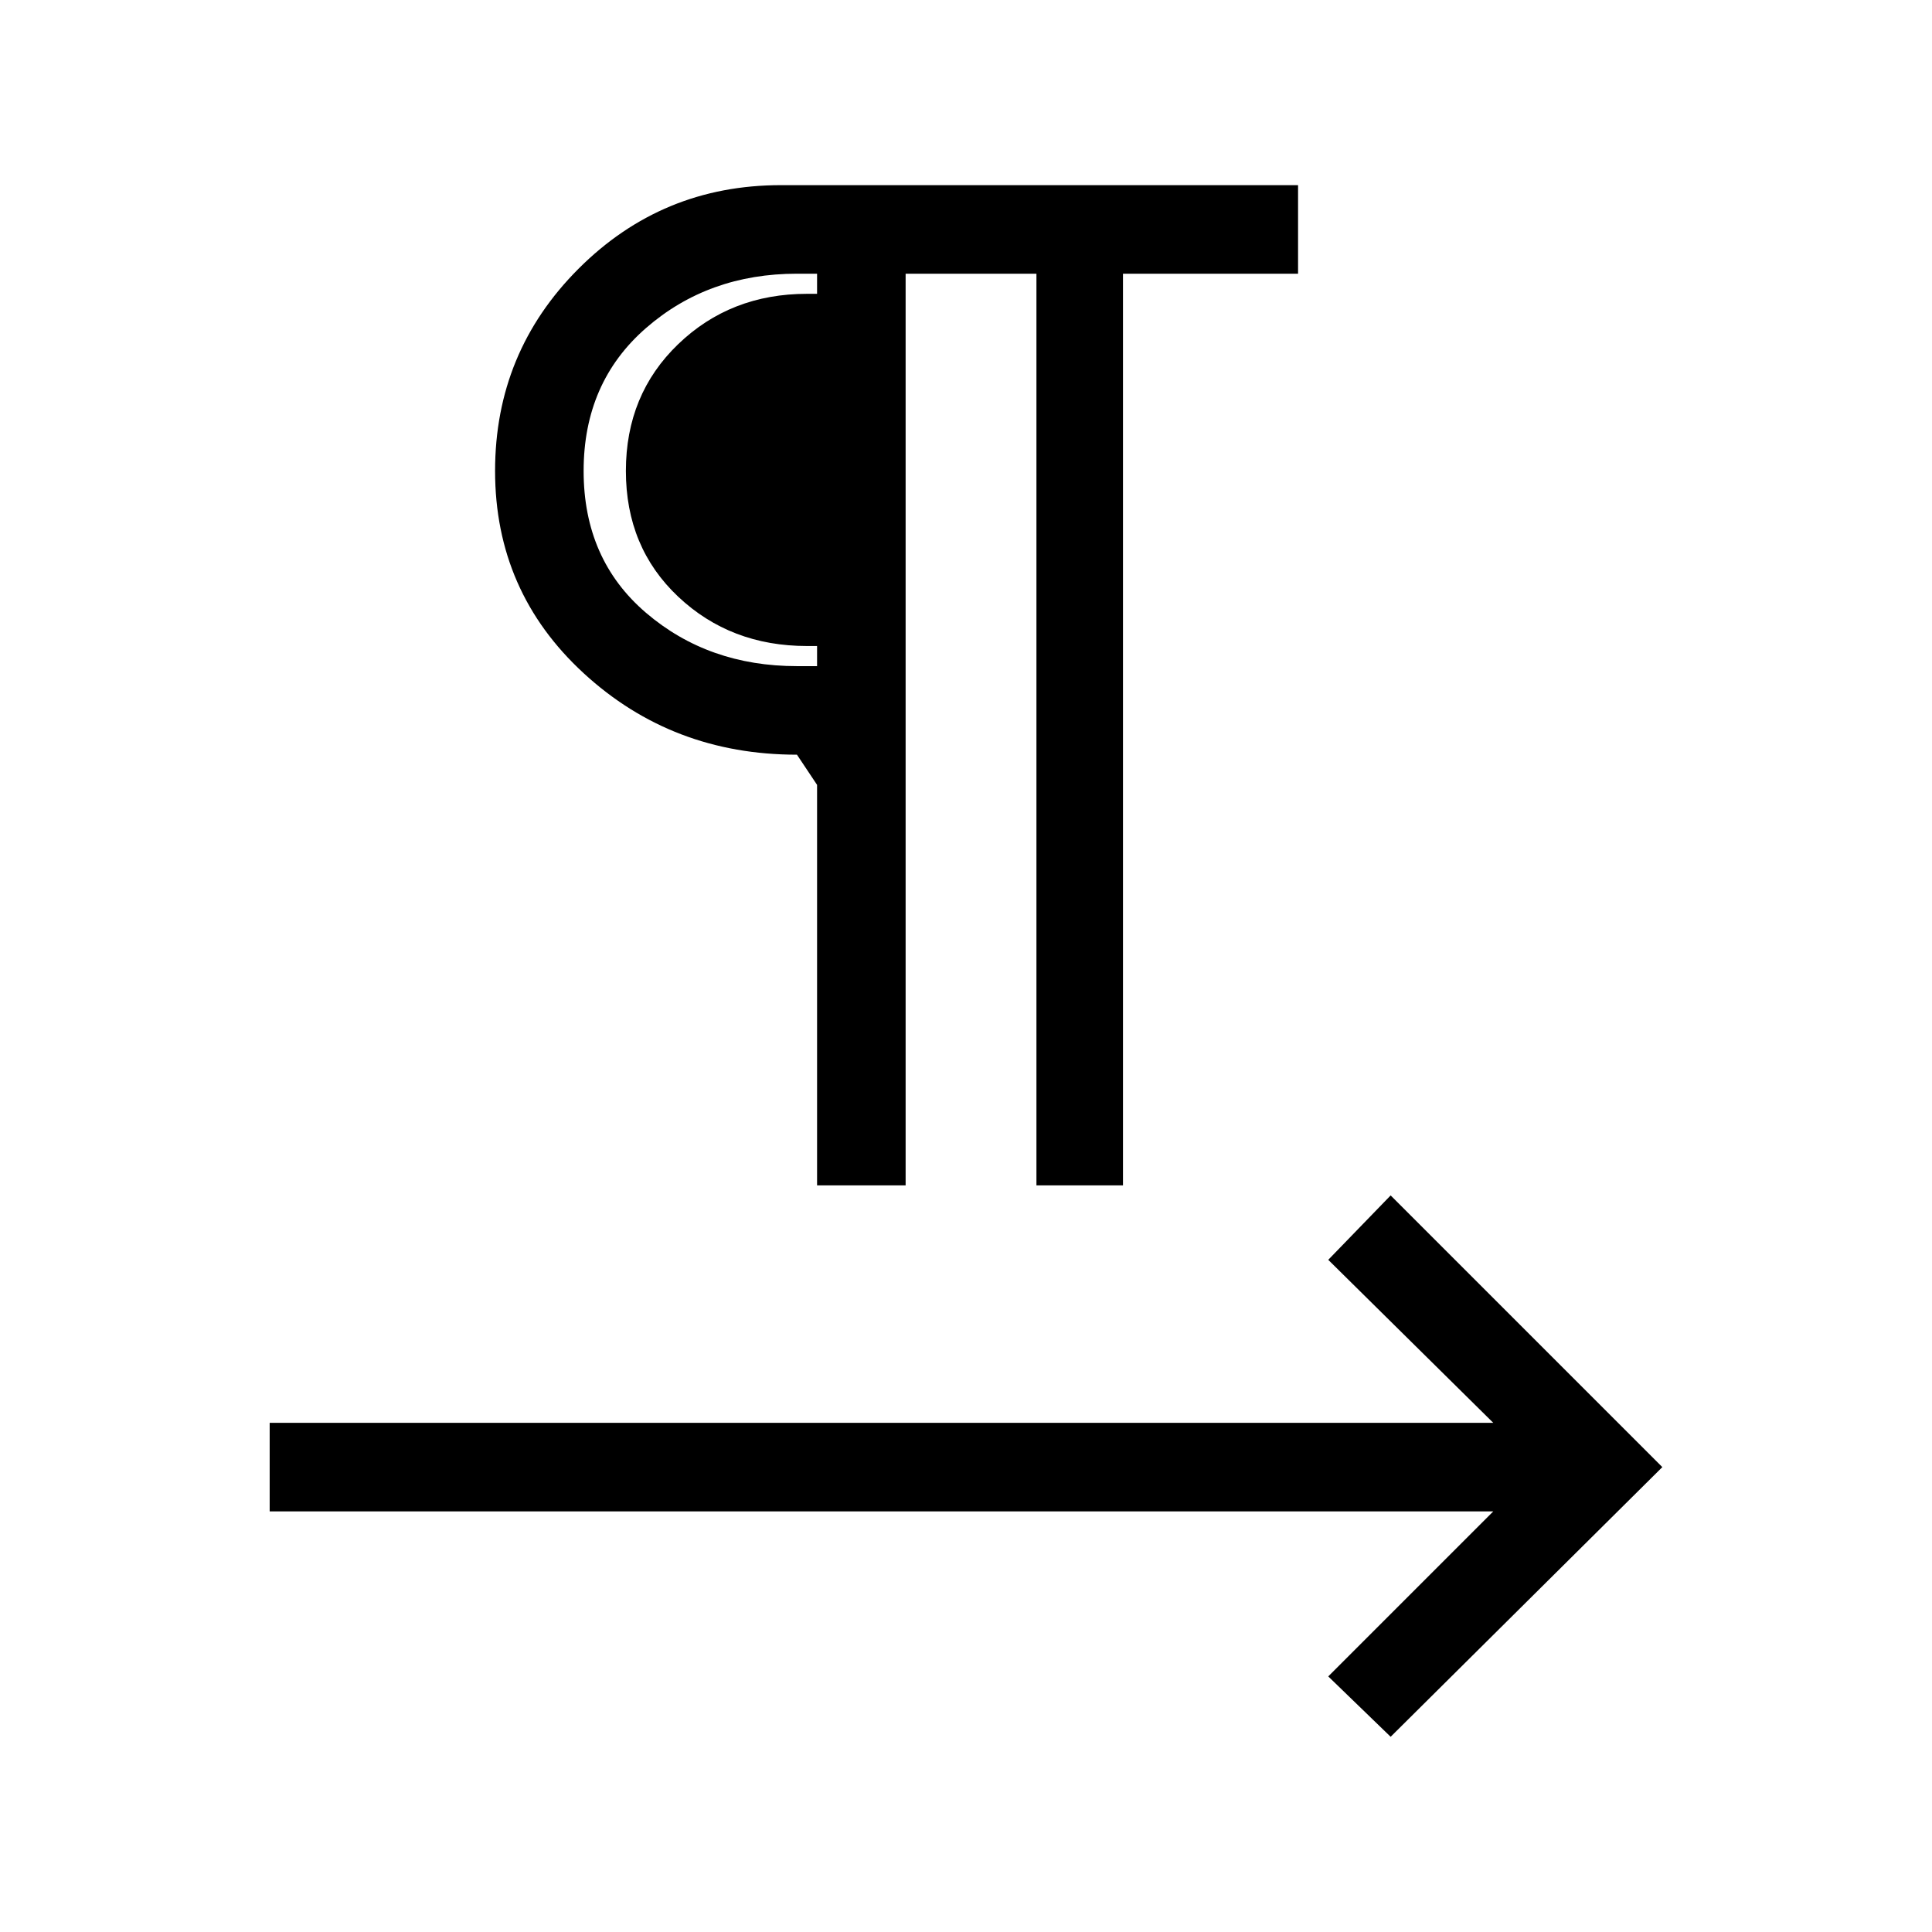 <svg xmlns="http://www.w3.org/2000/svg" height="48" width="48"><path d="M20.3 29.45V19.5L19.8 18.75Q16.7 18.75 14.5 16.725Q12.3 14.7 12.3 11.7Q12.3 8.75 14.375 6.675Q16.45 4.6 19.4 4.6H32.25V6.8H27.9V29.45H25.75V6.8H22.5V29.45ZM34.55 43.15 33 41.65 37.1 37.55H6.7V35.35H37.1L33 31.3L34.55 29.7L41.3 36.45ZM20.3 16.55V6.8H19.8Q17.6 6.8 16.05 8.15Q14.5 9.5 14.5 11.7Q14.5 13.9 16.05 15.225Q17.6 16.55 19.8 16.55ZM20.3 16.05H20.05Q18.15 16.05 16.85 14.825Q15.55 13.6 15.55 11.7Q15.55 9.8 16.85 8.55Q18.15 7.3 20.05 7.3H20.3Z"/></svg>
